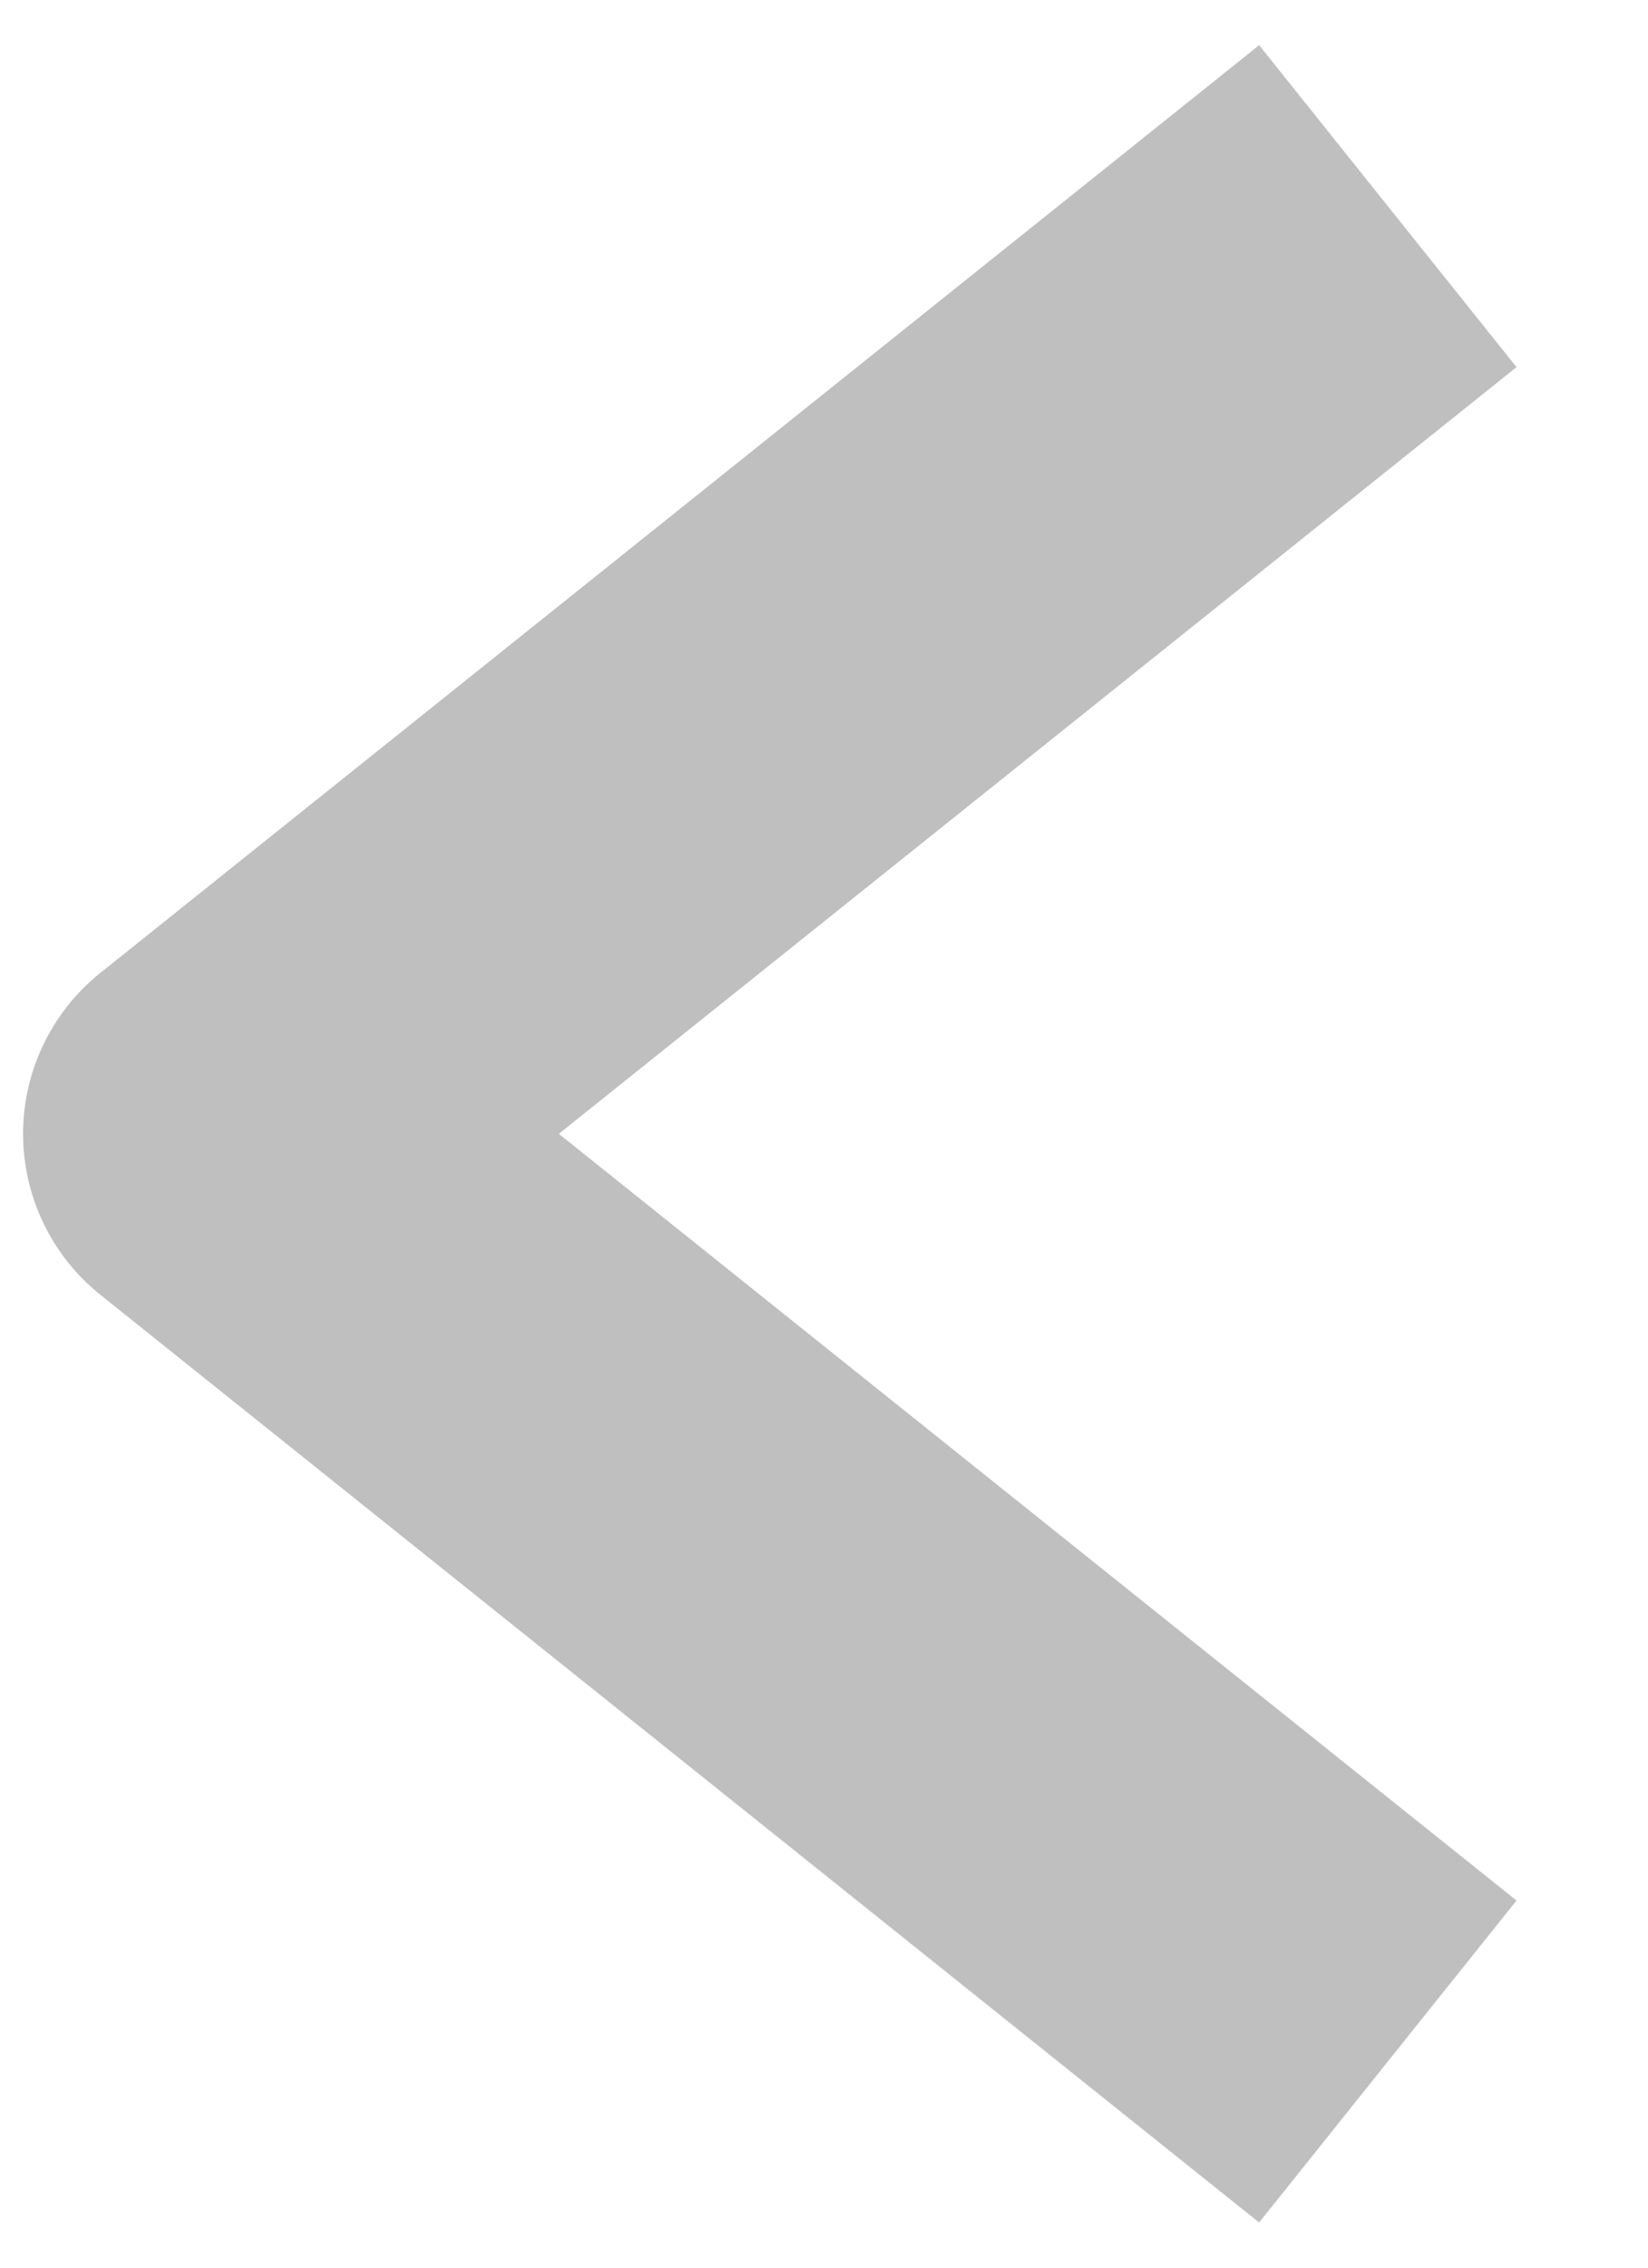 <svg xmlns="http://www.w3.org/2000/svg" width="8" height="11" viewBox="0 0 8 11">
    <path fill="none" fill-rule="evenodd" stroke="#000" stroke-linejoin="round" stroke-opacity=".25" stroke-width="2" d="M6.737 10L1.112 5.5 6.737 1"/>
</svg>
